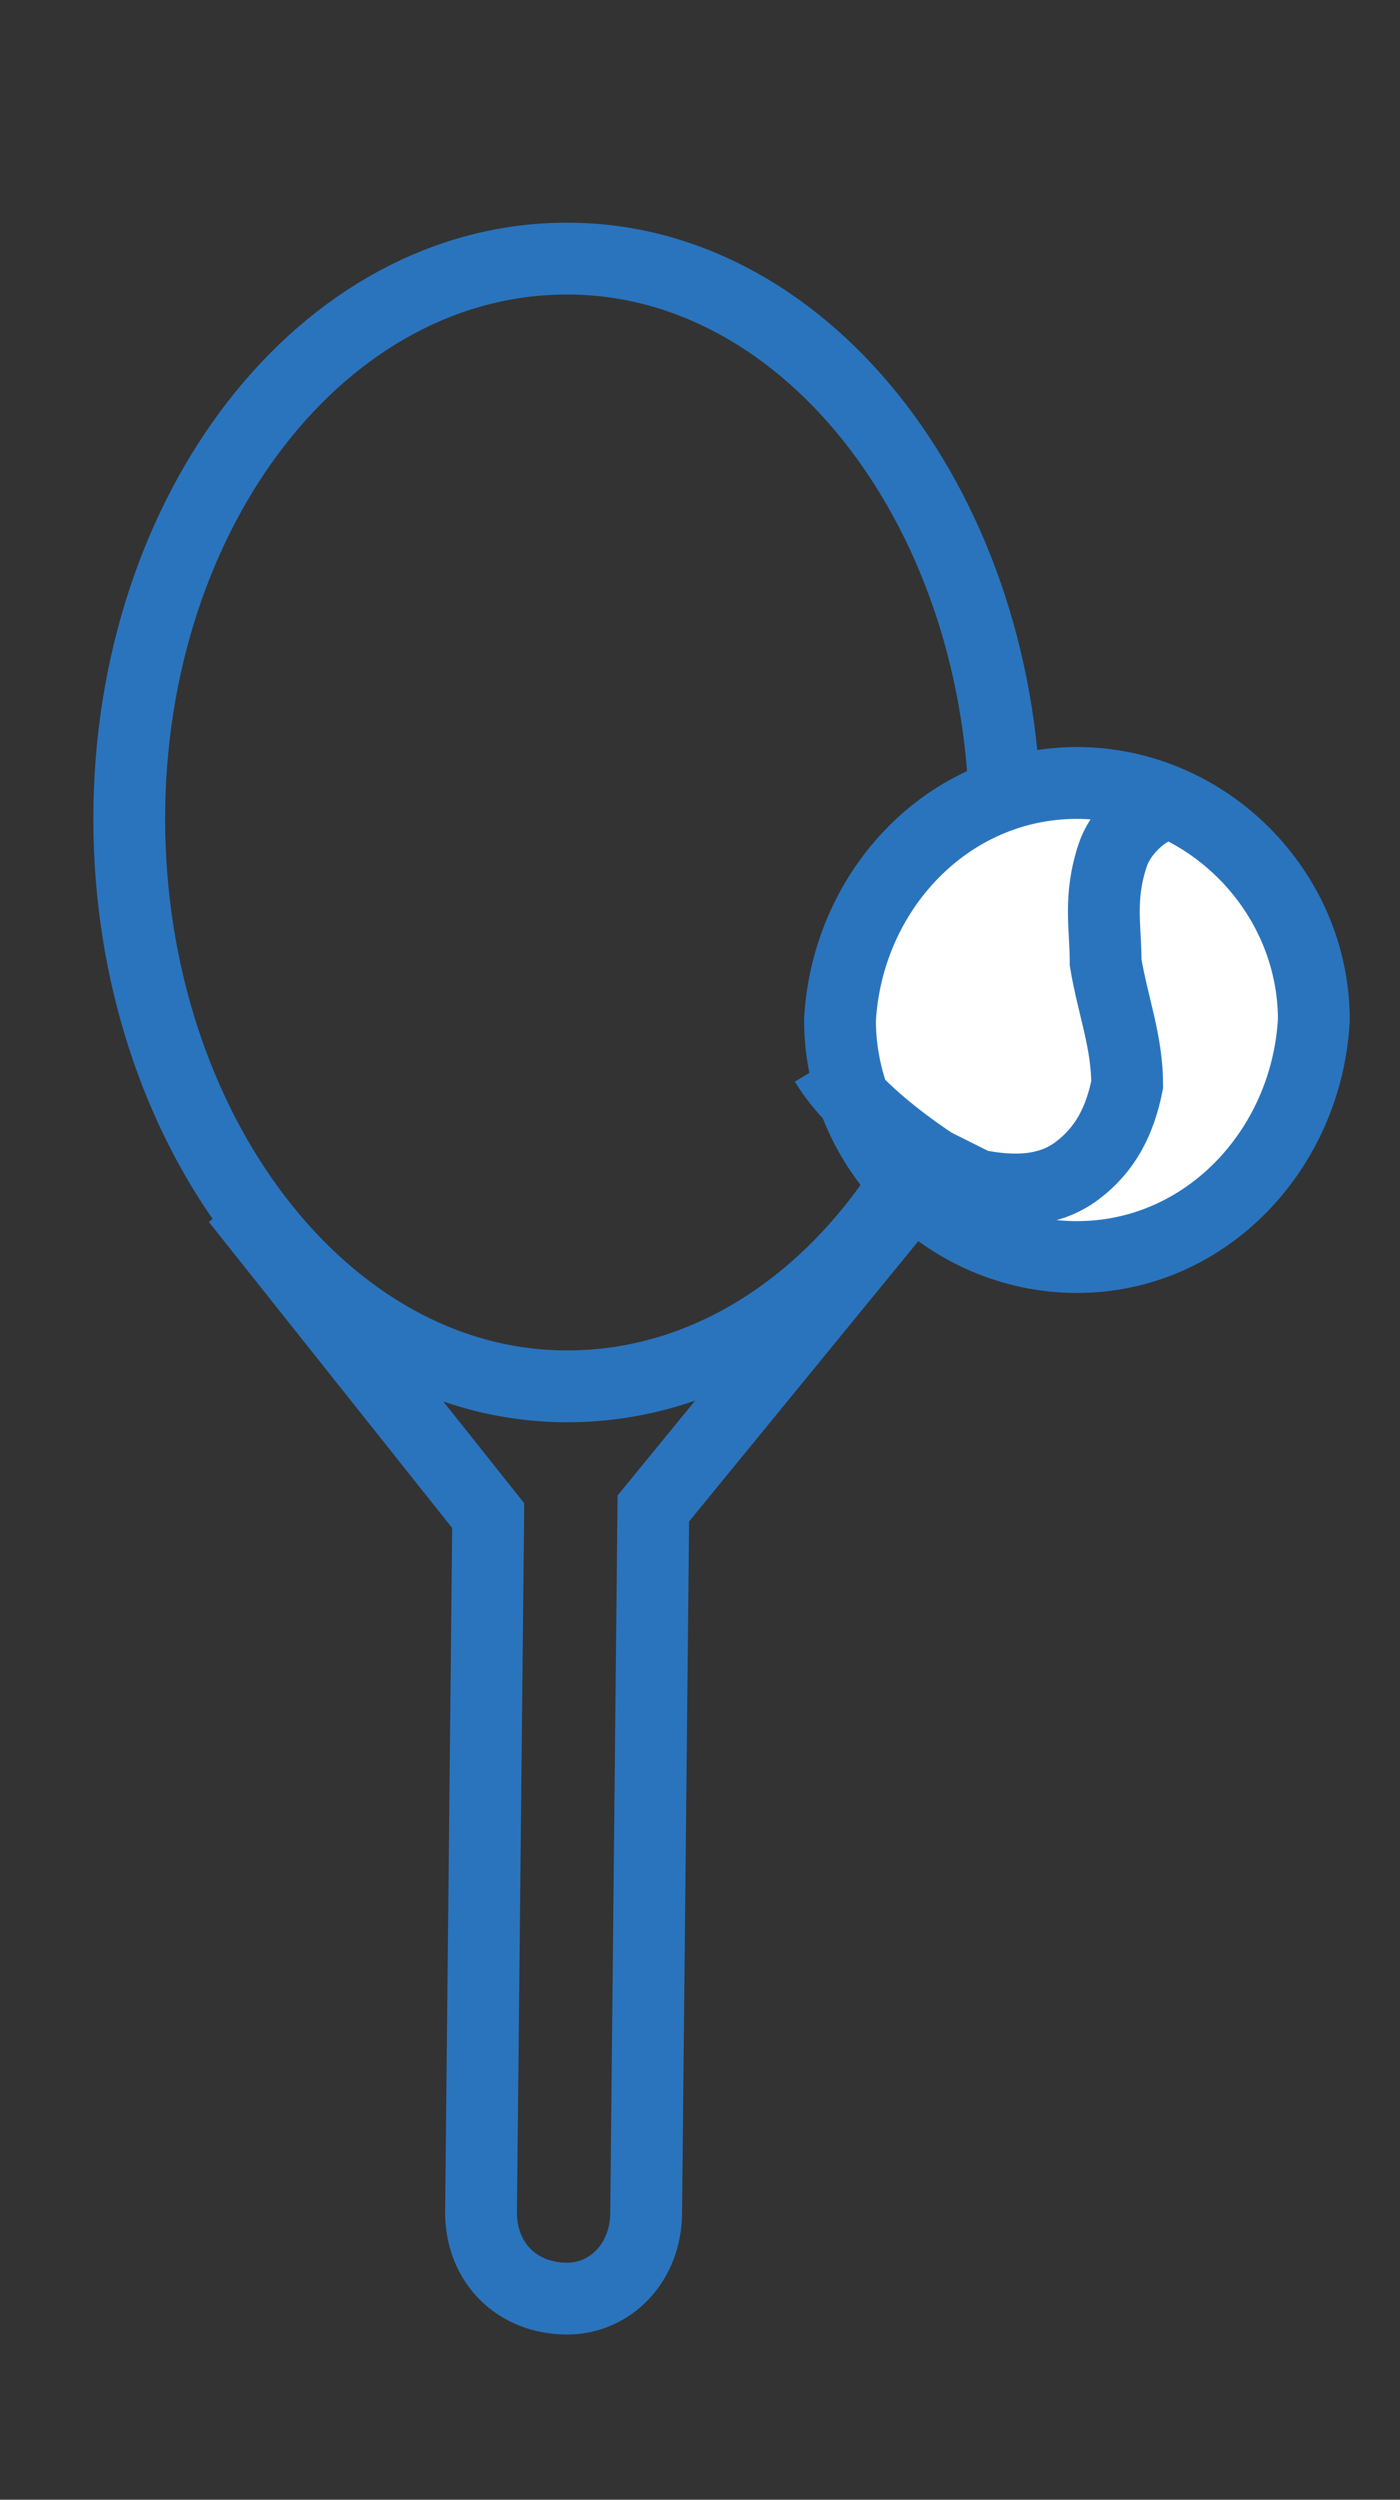 <?xml version="1.0" encoding="utf-8"?>
<!-- Generator: Adobe Illustrator 19.2.1, SVG Export Plug-In . SVG Version: 6.00 Build 0)  -->
<svg version="1.1" id="Layer_1" xmlns="http://www.w3.org/2000/svg" xmlns:xlink="http://www.w3.org/1999/xlink" x="0px" y="0px"
	 viewBox="0 0 19.5 34.8" style="enable-background:new 0 0 19.5 34.8;" xml:space="preserve">
<rect x="0" y="0" width="19.5" height="34.8" fill="#333333" stroke="none"/>
<style type="text/css">
	.st0{fill:none;stroke:#2A74BE;stroke-miterlimit:10;}
	.st1{display:none;fill:none;stroke:#2A74BE;stroke-miterlimit:10;}
	.st2{fill:#FFFFFF;stroke:#2A74BE;stroke-miterlimit:10;}
</style>
<path class="st0" d="M14,11.5c0,4.3-2.7,7.8-6.1,7.8c-3.4,0-6.1-3.6-6.1-7.9s2.7-7.8,6.1-7.8C11.3,3.6,14,7.2,14,11.5z"/>
<line class="st1" x1="14" y1="7" x2="13.9" y2="18.3"/>
<path class="st2" d="M18.3,14.2c-0.1,1.8-1.5,3.3-3.3,3.3s-3.3-1.5-3.3-3.3c0.1-1.8,1.5-3.3,3.3-3.3C16.8,10.9,18.3,12.4,18.3,14.2z
	"/>
<path class="st0" d="M16.2,11.2c-0.3,0.1-0.6,0.4-0.7,0.7c-0.2,0.6-0.1,1-0.1,1.5c0.1,0.6,0.3,1.1,0.3,1.7c-0.1,0.5-0.3,0.9-0.7,1.2
	c-0.4,0.3-0.9,0.3-1.4,0.2c-0.2-0.1-0.4-0.2-0.6-0.3c-0.6-0.4-1.2-0.9-1.5-1.4"/>
<path class="st0" d="M3.3,16.7l3.5,4.4l-0.1,9.7c0,0.7,0.5,1.2,1.2,1.2C8.5,32,9,31.5,9,30.8L9.1,21l3.6-4.4"/>
</svg>
